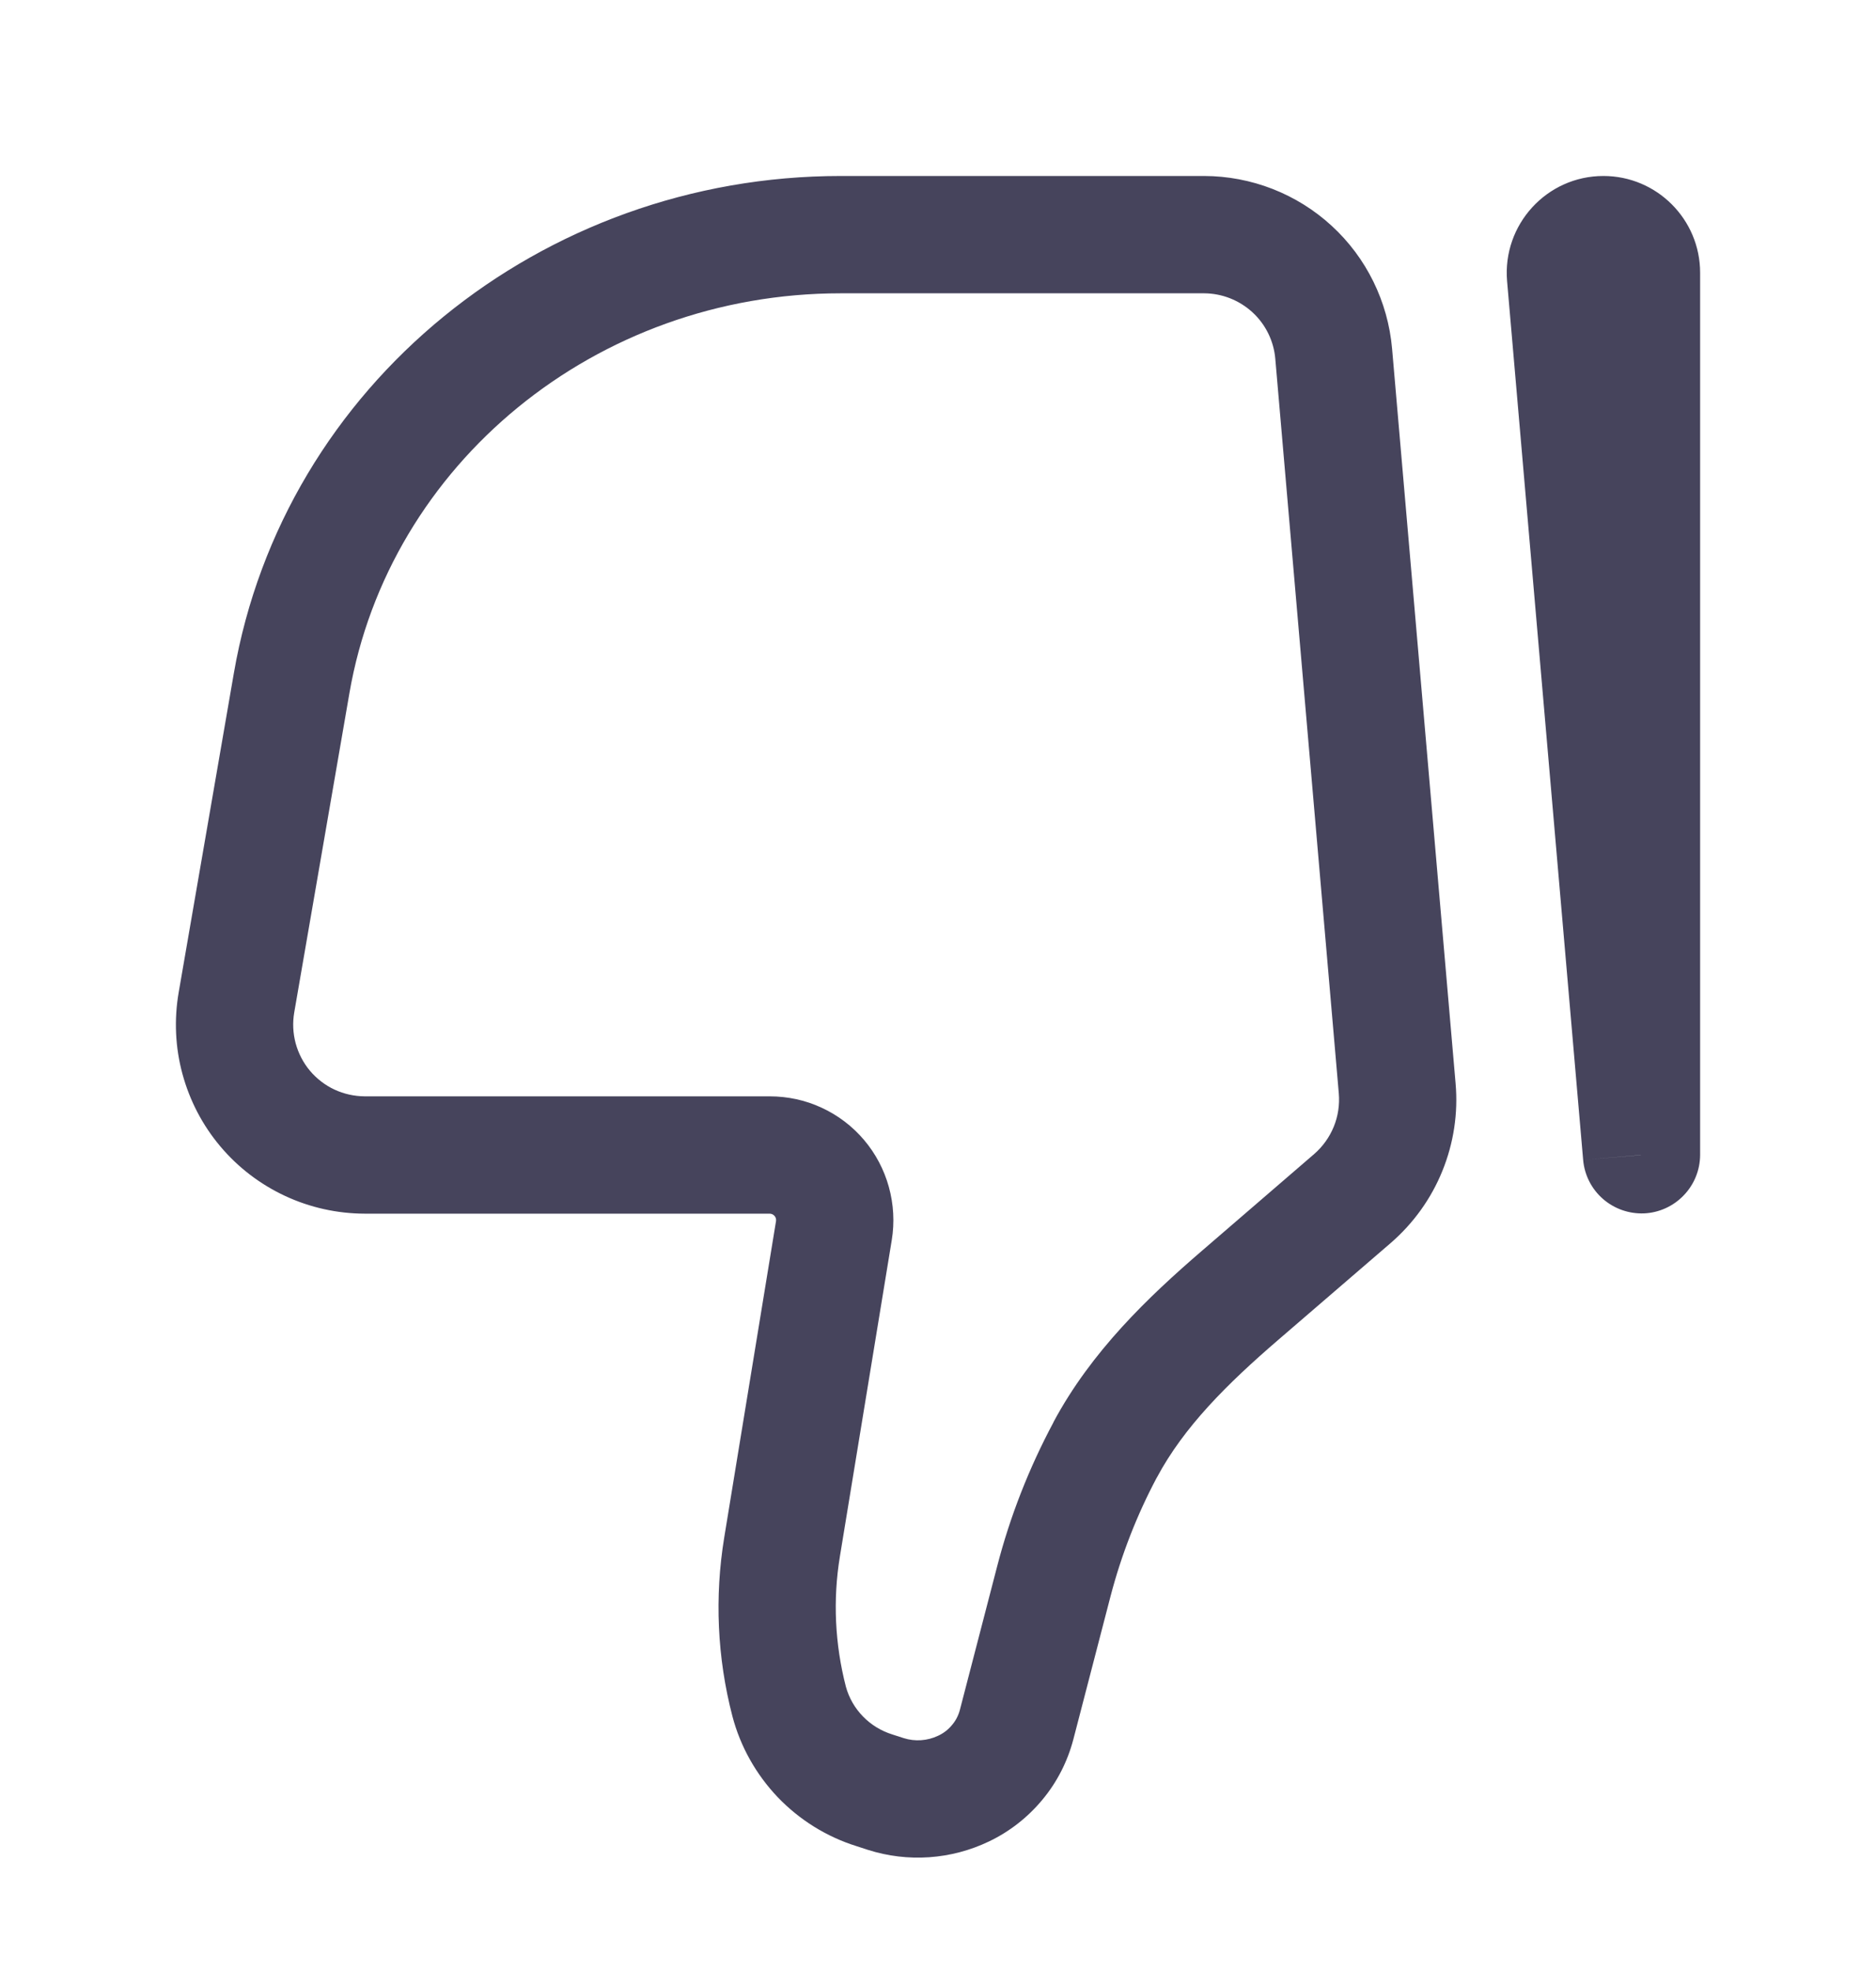 <svg width="20" height="21" viewBox="0 0 20 21" fill="none" xmlns="http://www.w3.org/2000/svg">
<path d="M17.5 12.306L16.878 12.359C16.892 12.519 16.967 12.667 17.088 12.773C17.209 12.879 17.366 12.934 17.527 12.928C17.687 12.921 17.839 12.852 17.95 12.736C18.062 12.62 18.124 12.466 18.125 12.306H17.5ZM3.137 10.786L3.725 7.386L2.493 7.173L1.905 10.573L3.137 10.786ZM8.963 3.125H12.837V1.875H8.963V3.125ZM13.596 3.824L14.273 11.65L15.518 11.543L14.841 3.715L13.596 3.824ZM3.725 7.386C4.147 4.945 6.349 3.125 8.963 3.125V1.875C5.774 1.875 3.024 4.1 2.493 7.173L3.725 7.386ZM8.954 16.584L9.507 13.213L8.273 13.011L7.721 16.381L8.954 16.584ZM14.01 12.296L12.811 13.329L13.627 14.276L14.827 13.243L14.01 12.296ZM10.63 16.691L10.233 18.219L11.443 18.532L11.84 17.005L10.63 16.691ZM9.635 18.519L9.514 18.48L9.132 19.67L9.252 19.709L9.635 18.519ZM11.231 15.154C10.971 15.64 10.768 16.156 10.63 16.691L11.84 17.005C11.955 16.566 12.12 16.142 12.333 15.742L11.231 15.154ZM9.514 18.48C9.395 18.443 9.288 18.378 9.201 18.289C9.114 18.2 9.051 18.091 9.018 17.971L7.808 18.285C7.893 18.609 8.06 18.905 8.291 19.148C8.523 19.39 8.812 19.57 9.132 19.67L9.514 18.48ZM10.233 18.219C10.217 18.279 10.188 18.335 10.147 18.382C10.107 18.43 10.057 18.468 10 18.494L10.543 19.62C10.763 19.515 10.957 19.363 11.113 19.175C11.269 18.988 11.381 18.768 11.443 18.532L10.233 18.219ZM10 18.494C9.886 18.548 9.755 18.557 9.635 18.519L9.252 19.709C9.678 19.845 10.14 19.813 10.543 19.62L10 18.494ZM8.205 11.681H3.888V12.931H8.205V11.681ZM16.067 2.995L16.878 12.359L18.122 12.251L17.314 2.888L16.067 2.995ZM16.875 2.906V12.306H18.125V2.906H16.875ZM17.314 2.888C17.317 2.918 17.312 2.949 17.302 2.978C17.292 3.006 17.277 3.033 17.256 3.055C17.235 3.077 17.21 3.095 17.183 3.107C17.155 3.119 17.125 3.126 17.094 3.125V1.875C16.489 1.875 16.016 2.394 16.067 2.995L17.314 2.888ZM7.721 16.381C7.617 17.015 7.646 17.663 7.808 18.285L9.018 17.971C8.901 17.518 8.878 17.046 8.954 16.584L7.721 16.381ZM12.837 3.125C13.028 3.126 13.211 3.198 13.352 3.327C13.493 3.456 13.58 3.634 13.596 3.824L14.841 3.715C14.797 3.214 14.568 2.746 14.197 2.406C13.826 2.065 13.34 1.876 12.837 1.875V3.125ZM12.811 13.329C12.244 13.817 11.634 14.398 11.23 15.154L12.333 15.743C12.622 15.202 13.081 14.746 13.627 14.276L12.811 13.329ZM1.905 10.573C1.855 10.862 1.868 11.159 1.945 11.442C2.022 11.726 2.159 11.989 2.348 12.213C2.537 12.438 2.773 12.618 3.039 12.742C3.305 12.866 3.595 12.93 3.888 12.931V11.681C3.777 11.68 3.667 11.656 3.566 11.609C3.465 11.562 3.376 11.493 3.304 11.408C3.233 11.323 3.181 11.223 3.152 11.116C3.123 11.008 3.118 10.896 3.137 10.786L1.905 10.573ZM17.094 3.125C17.036 3.125 16.98 3.102 16.939 3.061C16.898 3.02 16.875 2.964 16.875 2.906H18.125C18.125 2.338 17.664 1.875 17.094 1.875V3.125ZM9.507 13.213C9.538 13.024 9.527 12.831 9.476 12.646C9.425 12.462 9.335 12.291 9.211 12.145C9.087 11.999 8.933 11.882 8.759 11.802C8.585 11.721 8.396 11.681 8.205 11.681V12.931C8.247 12.931 8.28 12.968 8.273 13.011L9.507 13.213ZM14.273 11.65C14.283 11.771 14.265 11.893 14.219 12.005C14.173 12.117 14.102 12.216 14.01 12.296L14.827 13.243C15.068 13.034 15.257 12.772 15.377 12.476C15.497 12.181 15.546 11.861 15.518 11.543L14.273 11.65Z" fill="#46445C"/>
</svg>
